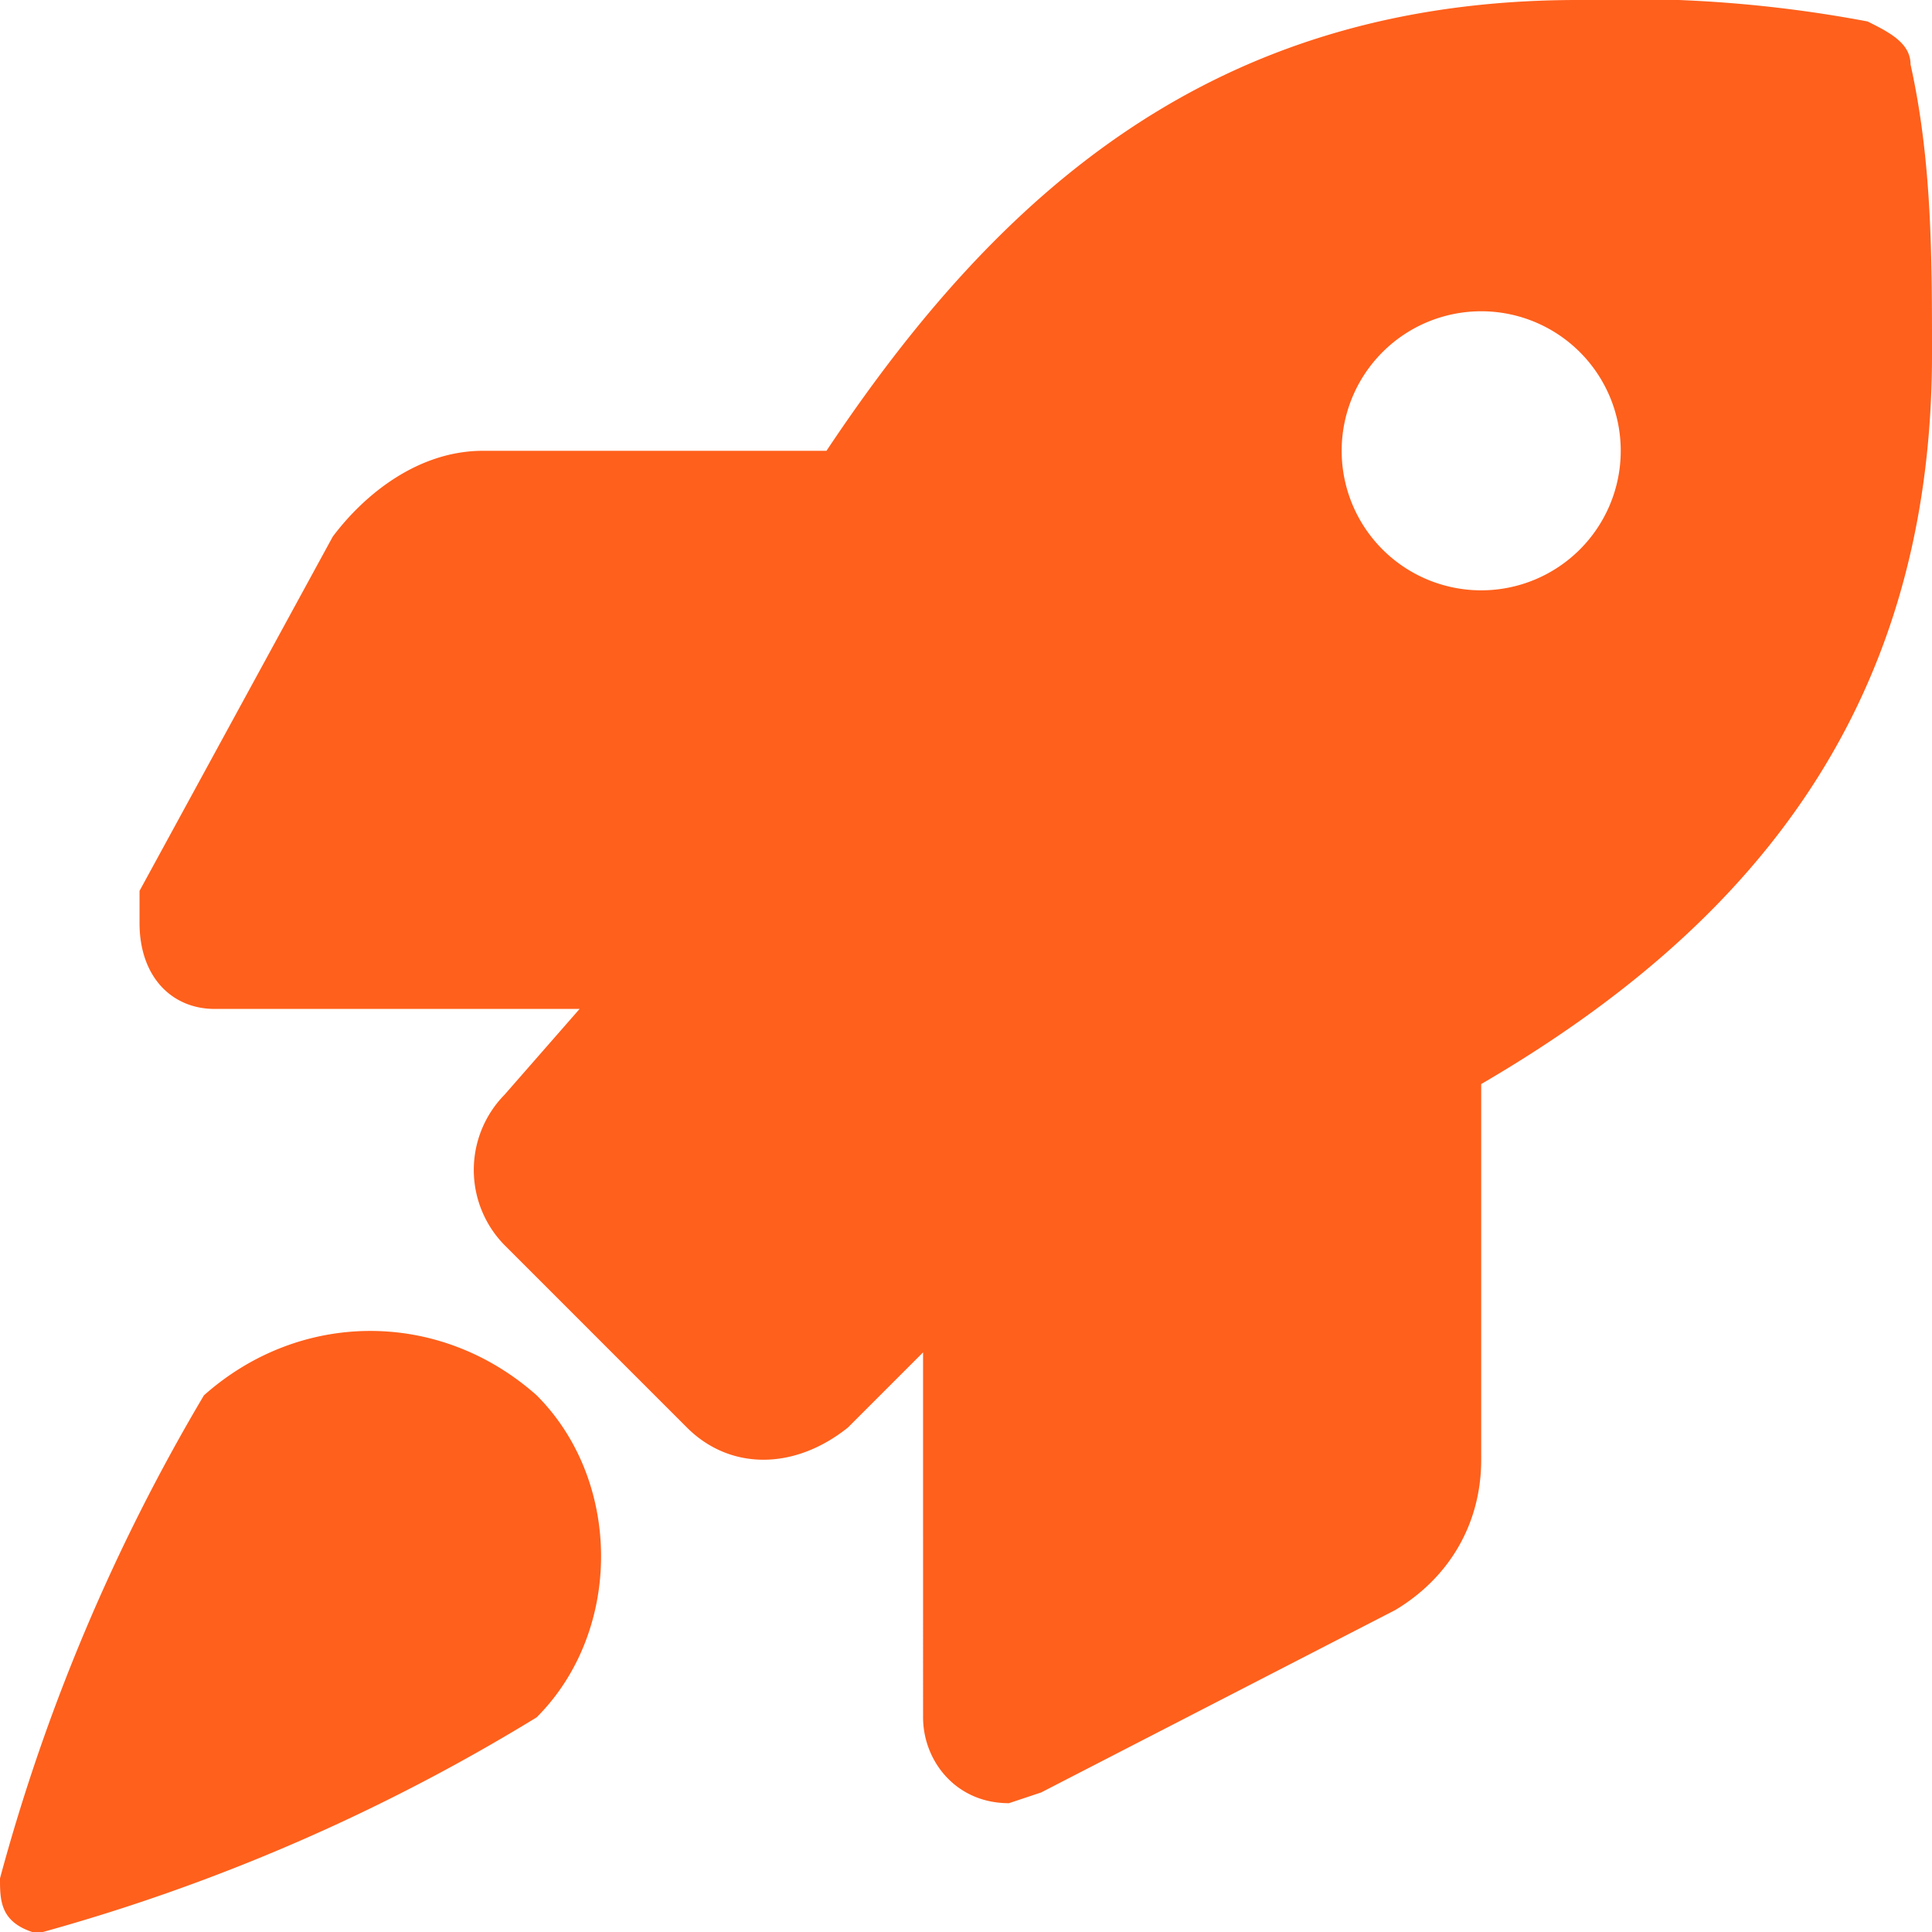 <svg width='18' height='18' fill='none' xmlns='http://www.w3.org/2000/svg'><path d='M1.9 13A18 18 0 0 0 0 17.5c0 .2 0 .4.3.5h.1A18 18 0 0 0 5 16c.8-.8.8-2.2 0-3-.9-.8-2.2-.8-3.1 0ZM17.8.6c0-.2-.2-.3-.4-.4a12 12 0 0 0-2.7-.2c-3.4 0-5.4 1.8-7 4.2H4.5c-.6 0-1.1.4-1.4.8L1.3 8.3v.3c0 .5.3.8.7.8h3.4l-.7.8a1 1 0 0 0 0 1.4l1.7 1.7c.4.4 1 .4 1.5 0l.7-.7V16c0 .4.3.8.8.8l.3-.1L13 15c.5-.3.8-.8.8-1.4v-3.5C16.2 8.7 18 6.7 18 3.3c0-.9 0-1.8-.2-2.7Zm-4 4.9a1.3 1.3 0 1 1 0-2.6 1.3 1.3 0 0 1 0 2.6Z' fill='#FF601C'/></svg>